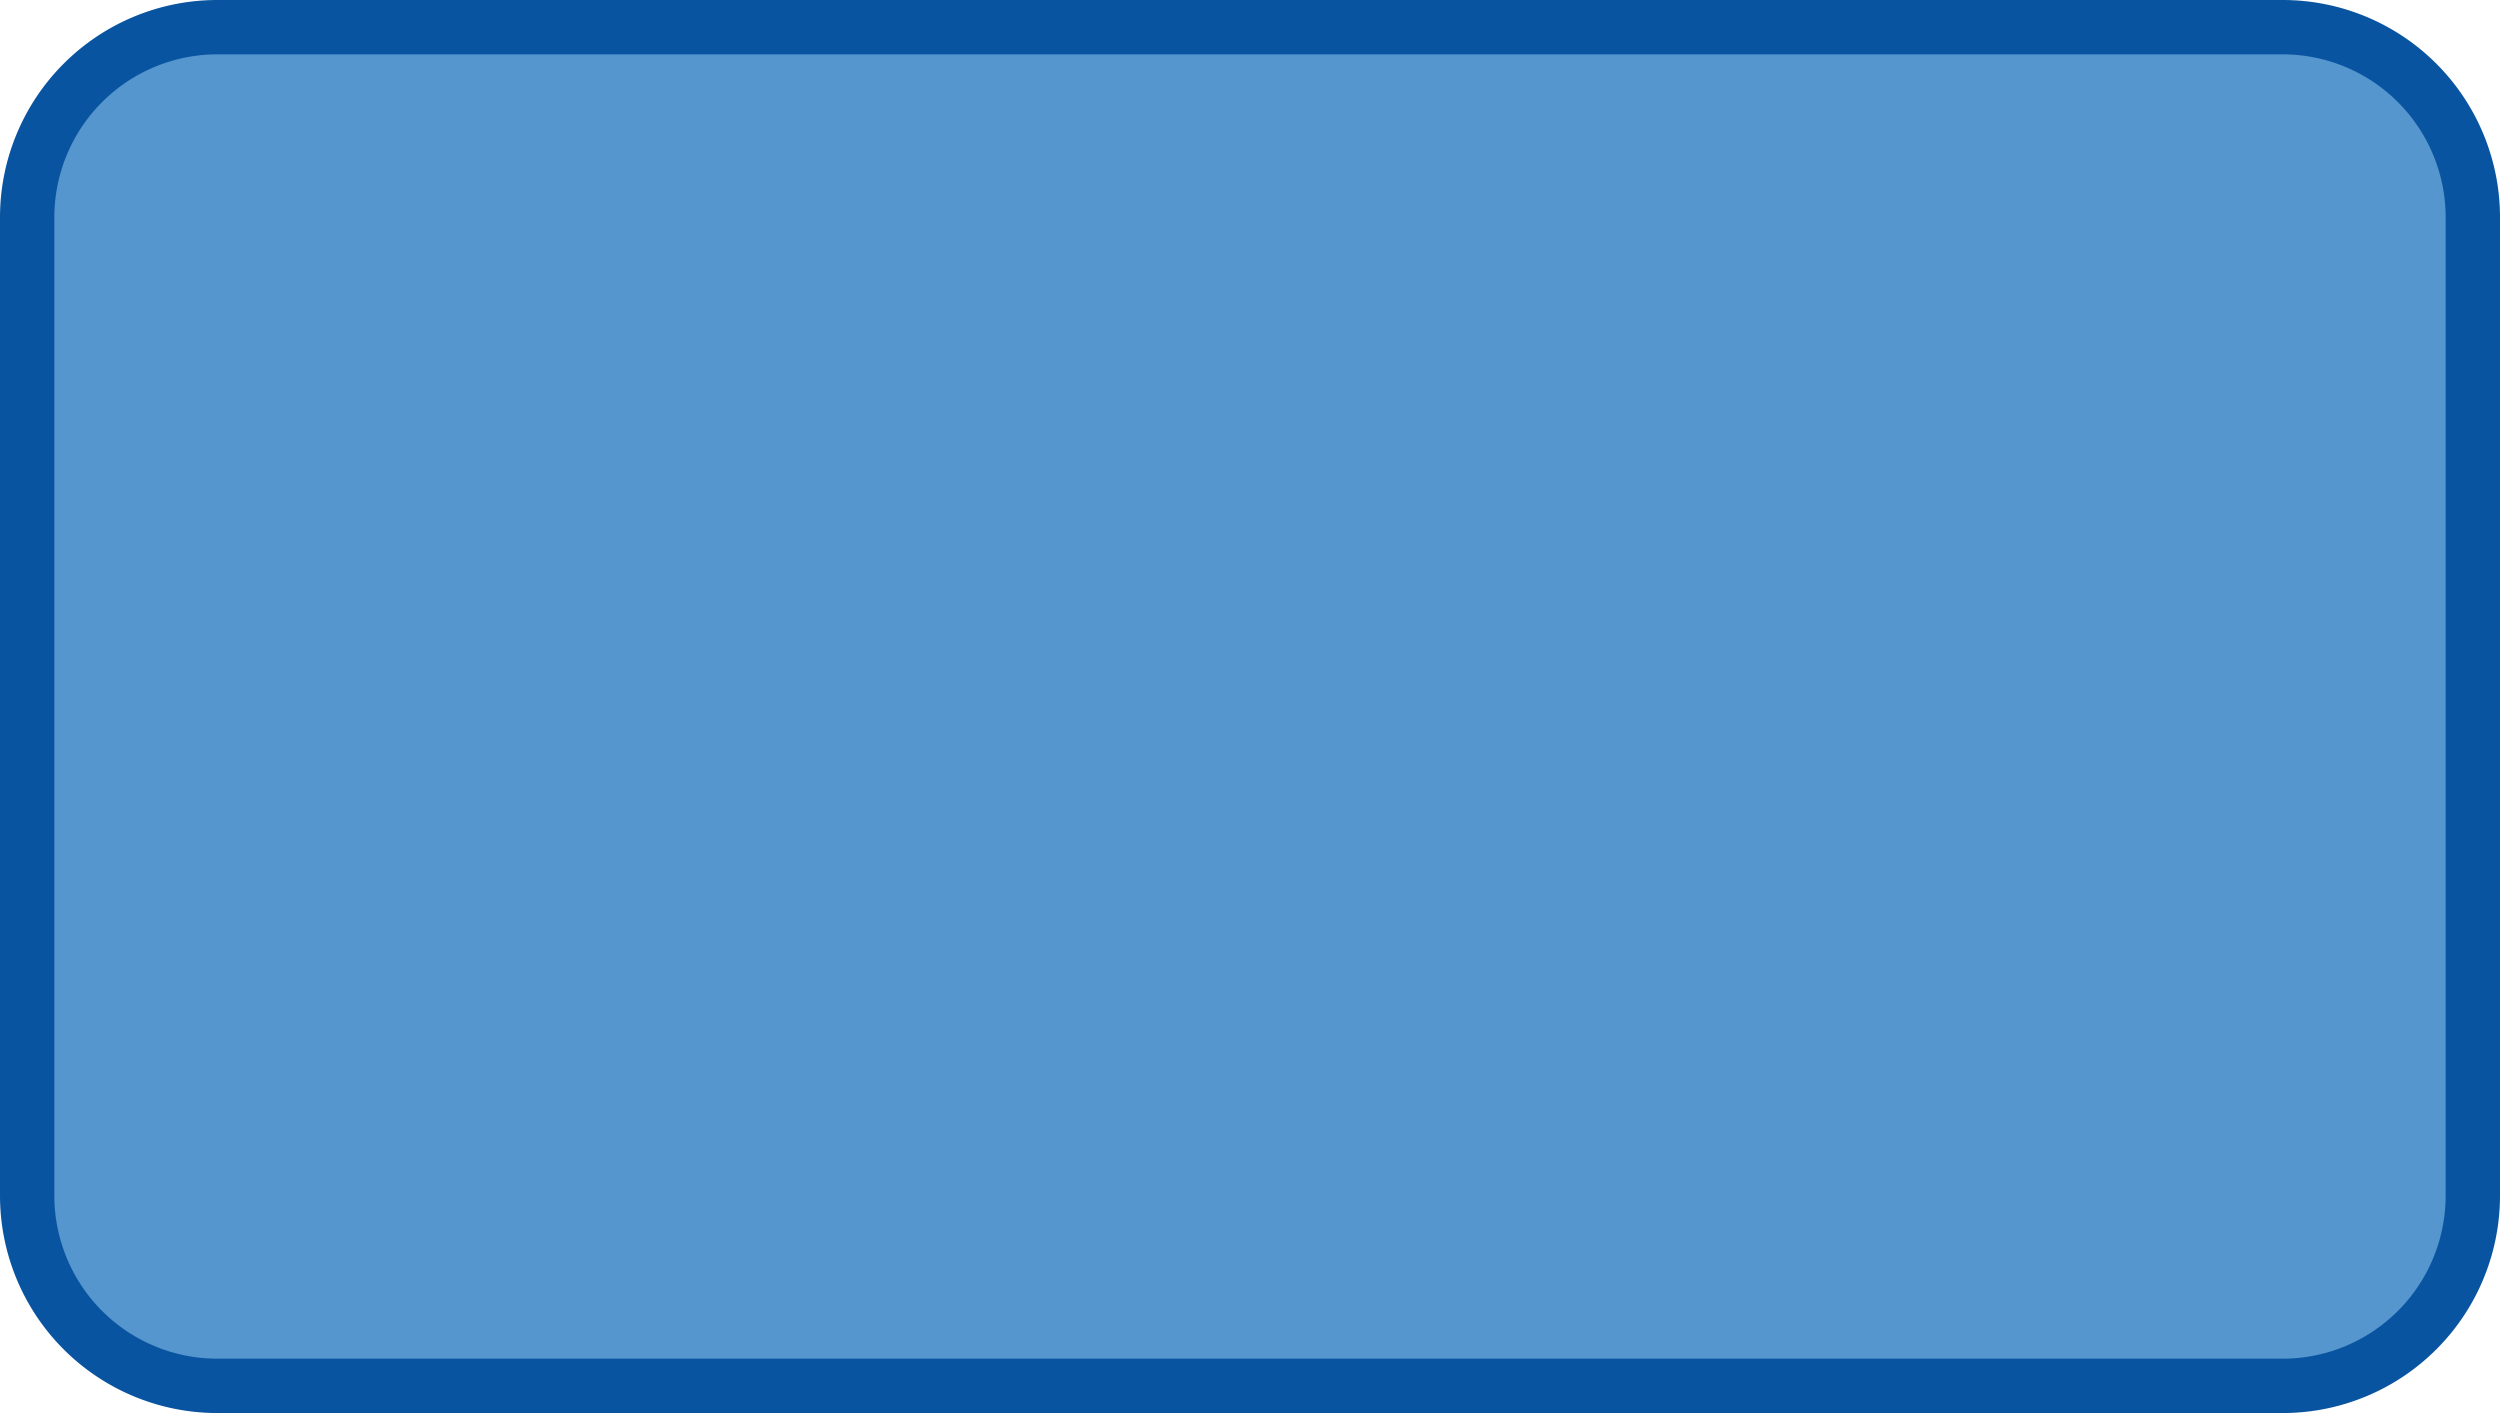 ﻿<?xml version="1.0" encoding="utf-8"?>
<svg version="1.1" xmlns:xlink="http://www.w3.org/1999/xlink" width="46px" height="26px" xmlns="http://www.w3.org/2000/svg">
  <g transform="matrix(1 0 0 1 0 -48 )">
    <path d="M 0.5 52  A 3.5 3.5 0 0 1 4 48.5 L 42 48.5  A 3.5 3.5 0 0 1 45.5 52 L 45.5 70  A 3.5 3.5 0 0 1 42 73.5 L 4 73.5  A 3.5 3.5 0 0 1 0.5 70 L 0.5 52  Z " fill-rule="nonzero" fill="#5496cd" stroke="none" />
    <path d="M 0.5 52  A 3.5 3.5 0 0 1 4 48.5 L 42 48.5  A 3.5 3.5 0 0 1 45.5 52 L 45.5 70  A 3.5 3.5 0 0 1 42 73.5 L 4 73.5  A 3.5 3.5 0 0 1 0.5 70 L 0.5 52  Z " stroke-width="1" stroke="#0854a0" fill="none" />
  </g>
</svg>